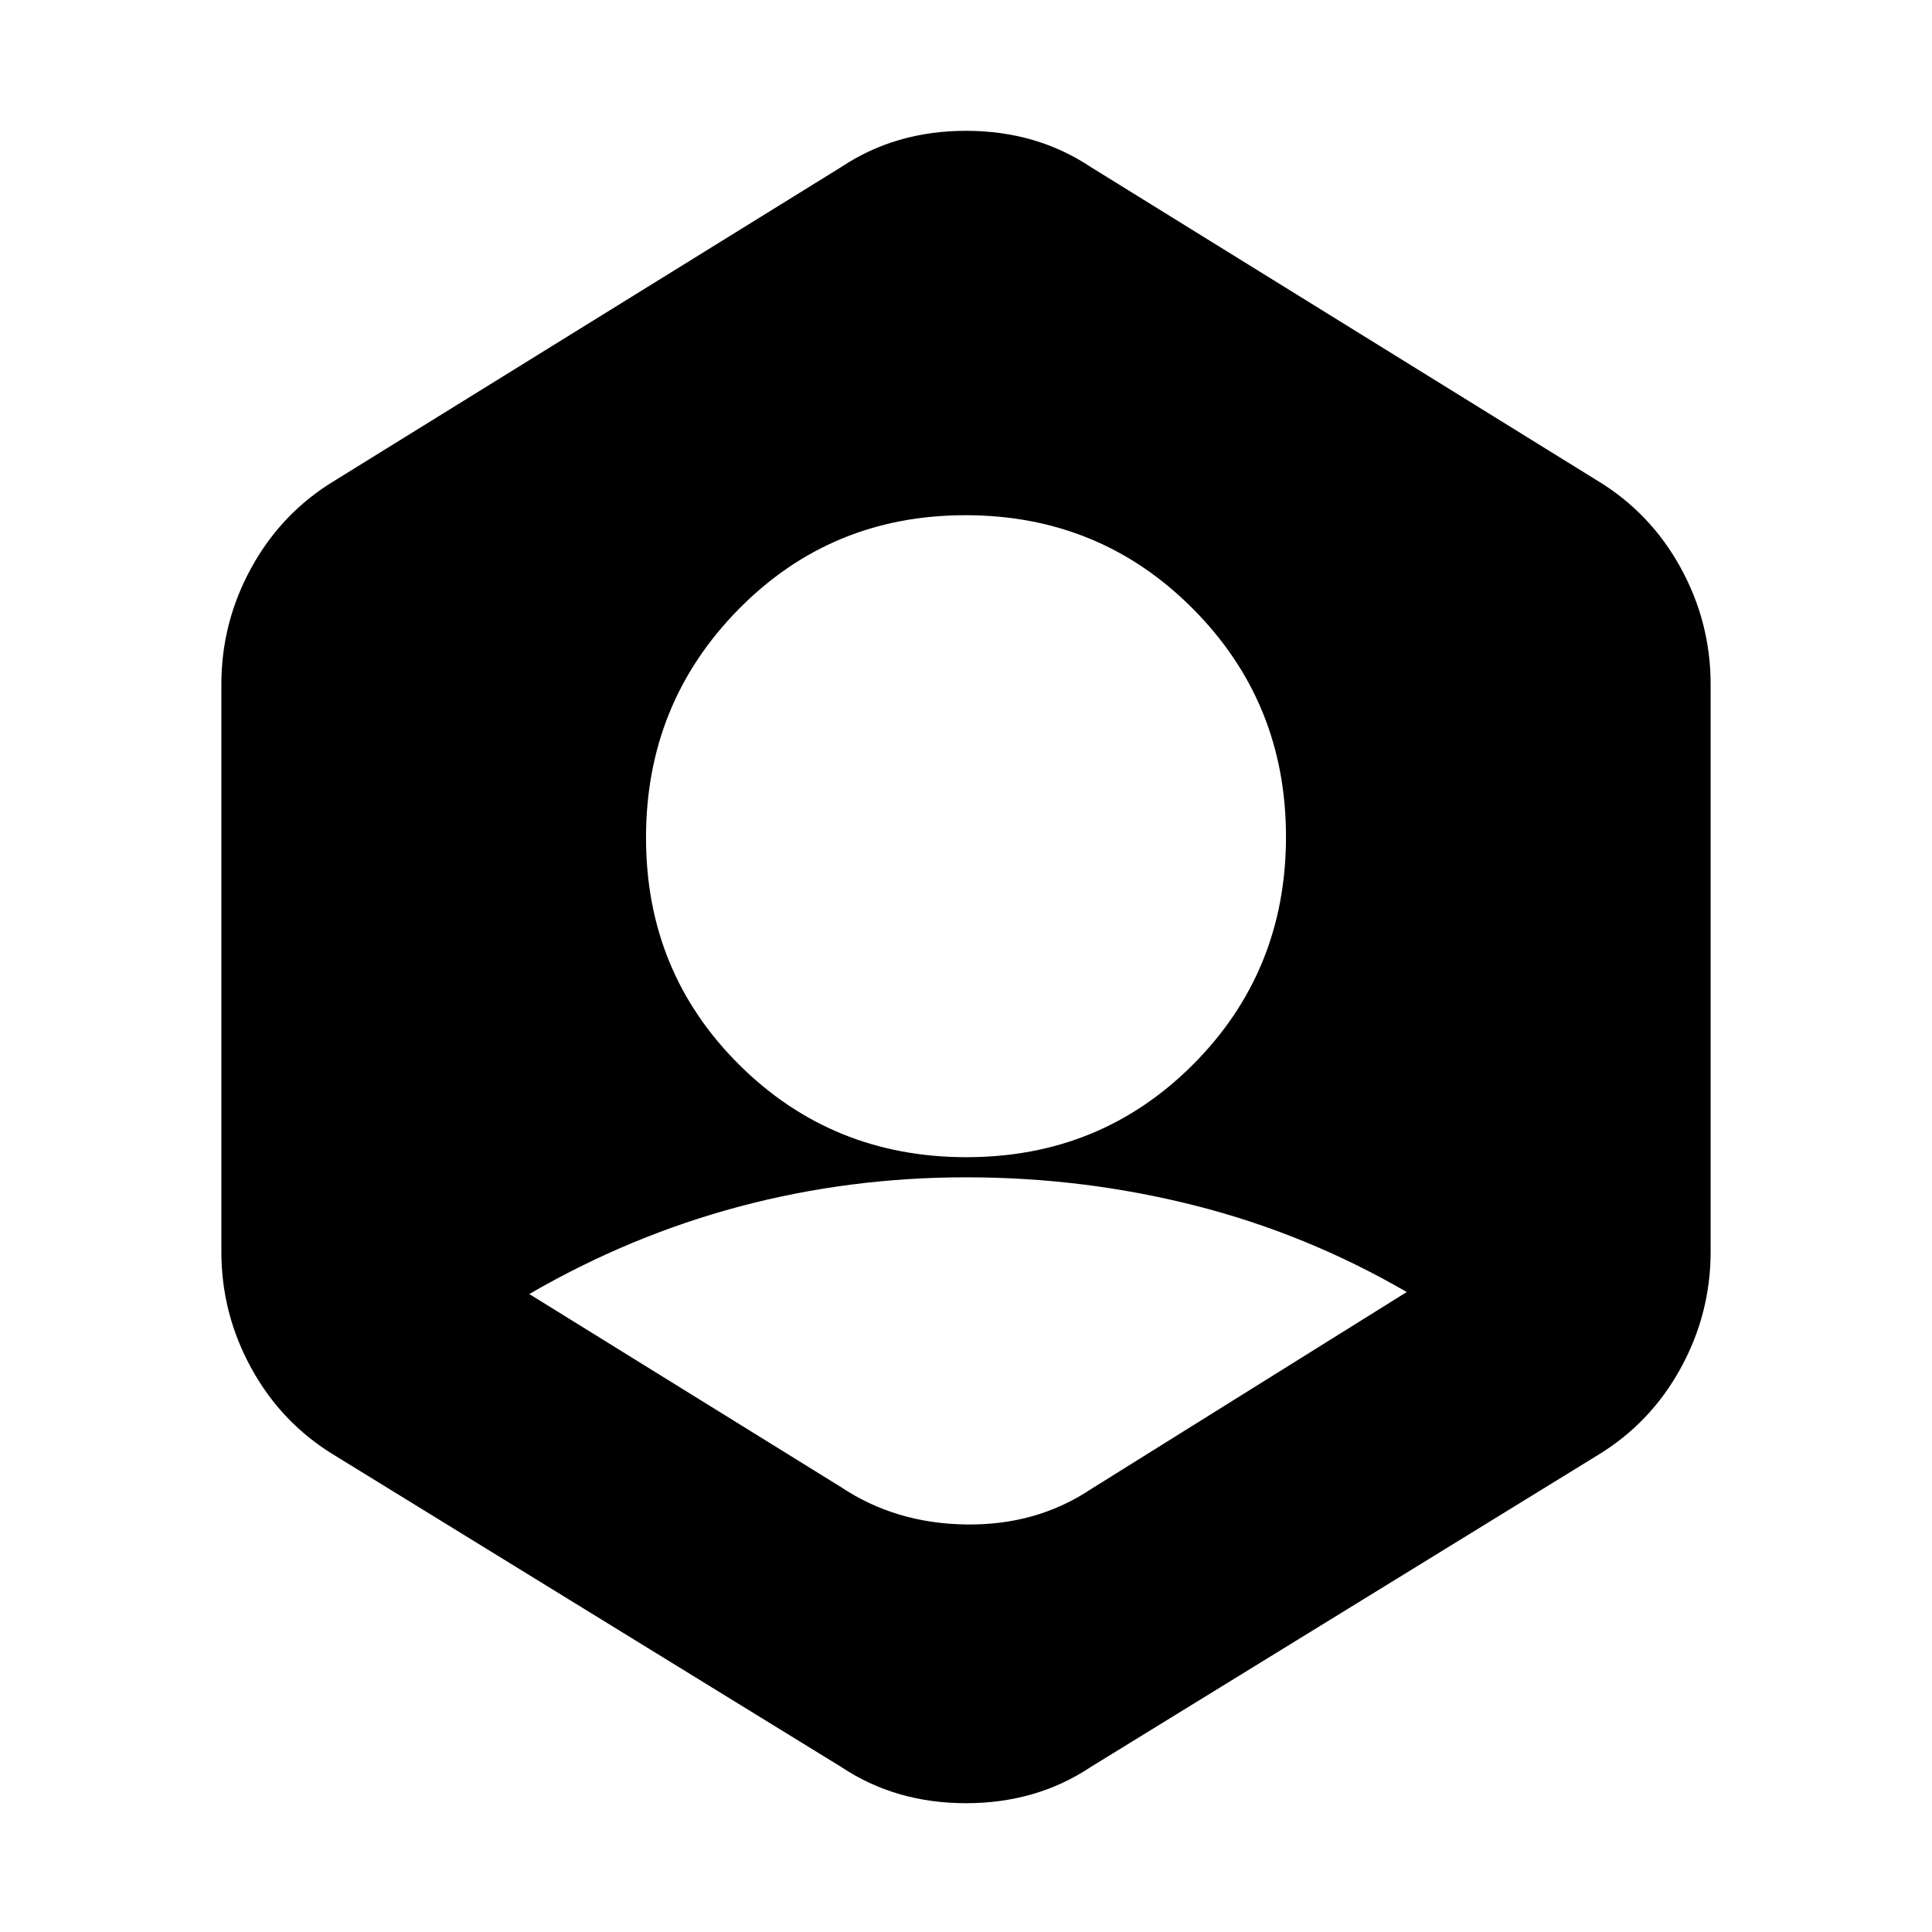 <svg xmlns="http://www.w3.org/2000/svg" height="20" viewBox="0 -960 960 960" width="20"><path d="M418-221q27 18 62 18.5t62-17.5l157-98q-50-29-105.32-43-55.32-14-113.5-14T367.5-360.5Q313-346 263-317l155 96Zm62.24-164Q547-385 593-431.24t46-113q0-66.76-46.24-113.26t-113-46.5Q413-704 367-657.26t-46 113.5Q321-477 367.24-431t113 46ZM418-82 166-237q-26.11-15.87-41.05-43.01Q110-307.16 110-338v-282q0-30.84 14.95-57.99Q139.89-705.13 166-721l252-156q27-18 62-18t62 18l252 156q26.11 15.87 41.05 43.01Q850-650.84 850-620v282q0 30.84-14.95 57.99Q820.11-252.87 794-237L542-82q-27 18-62 18t-62-18Z"/></svg>